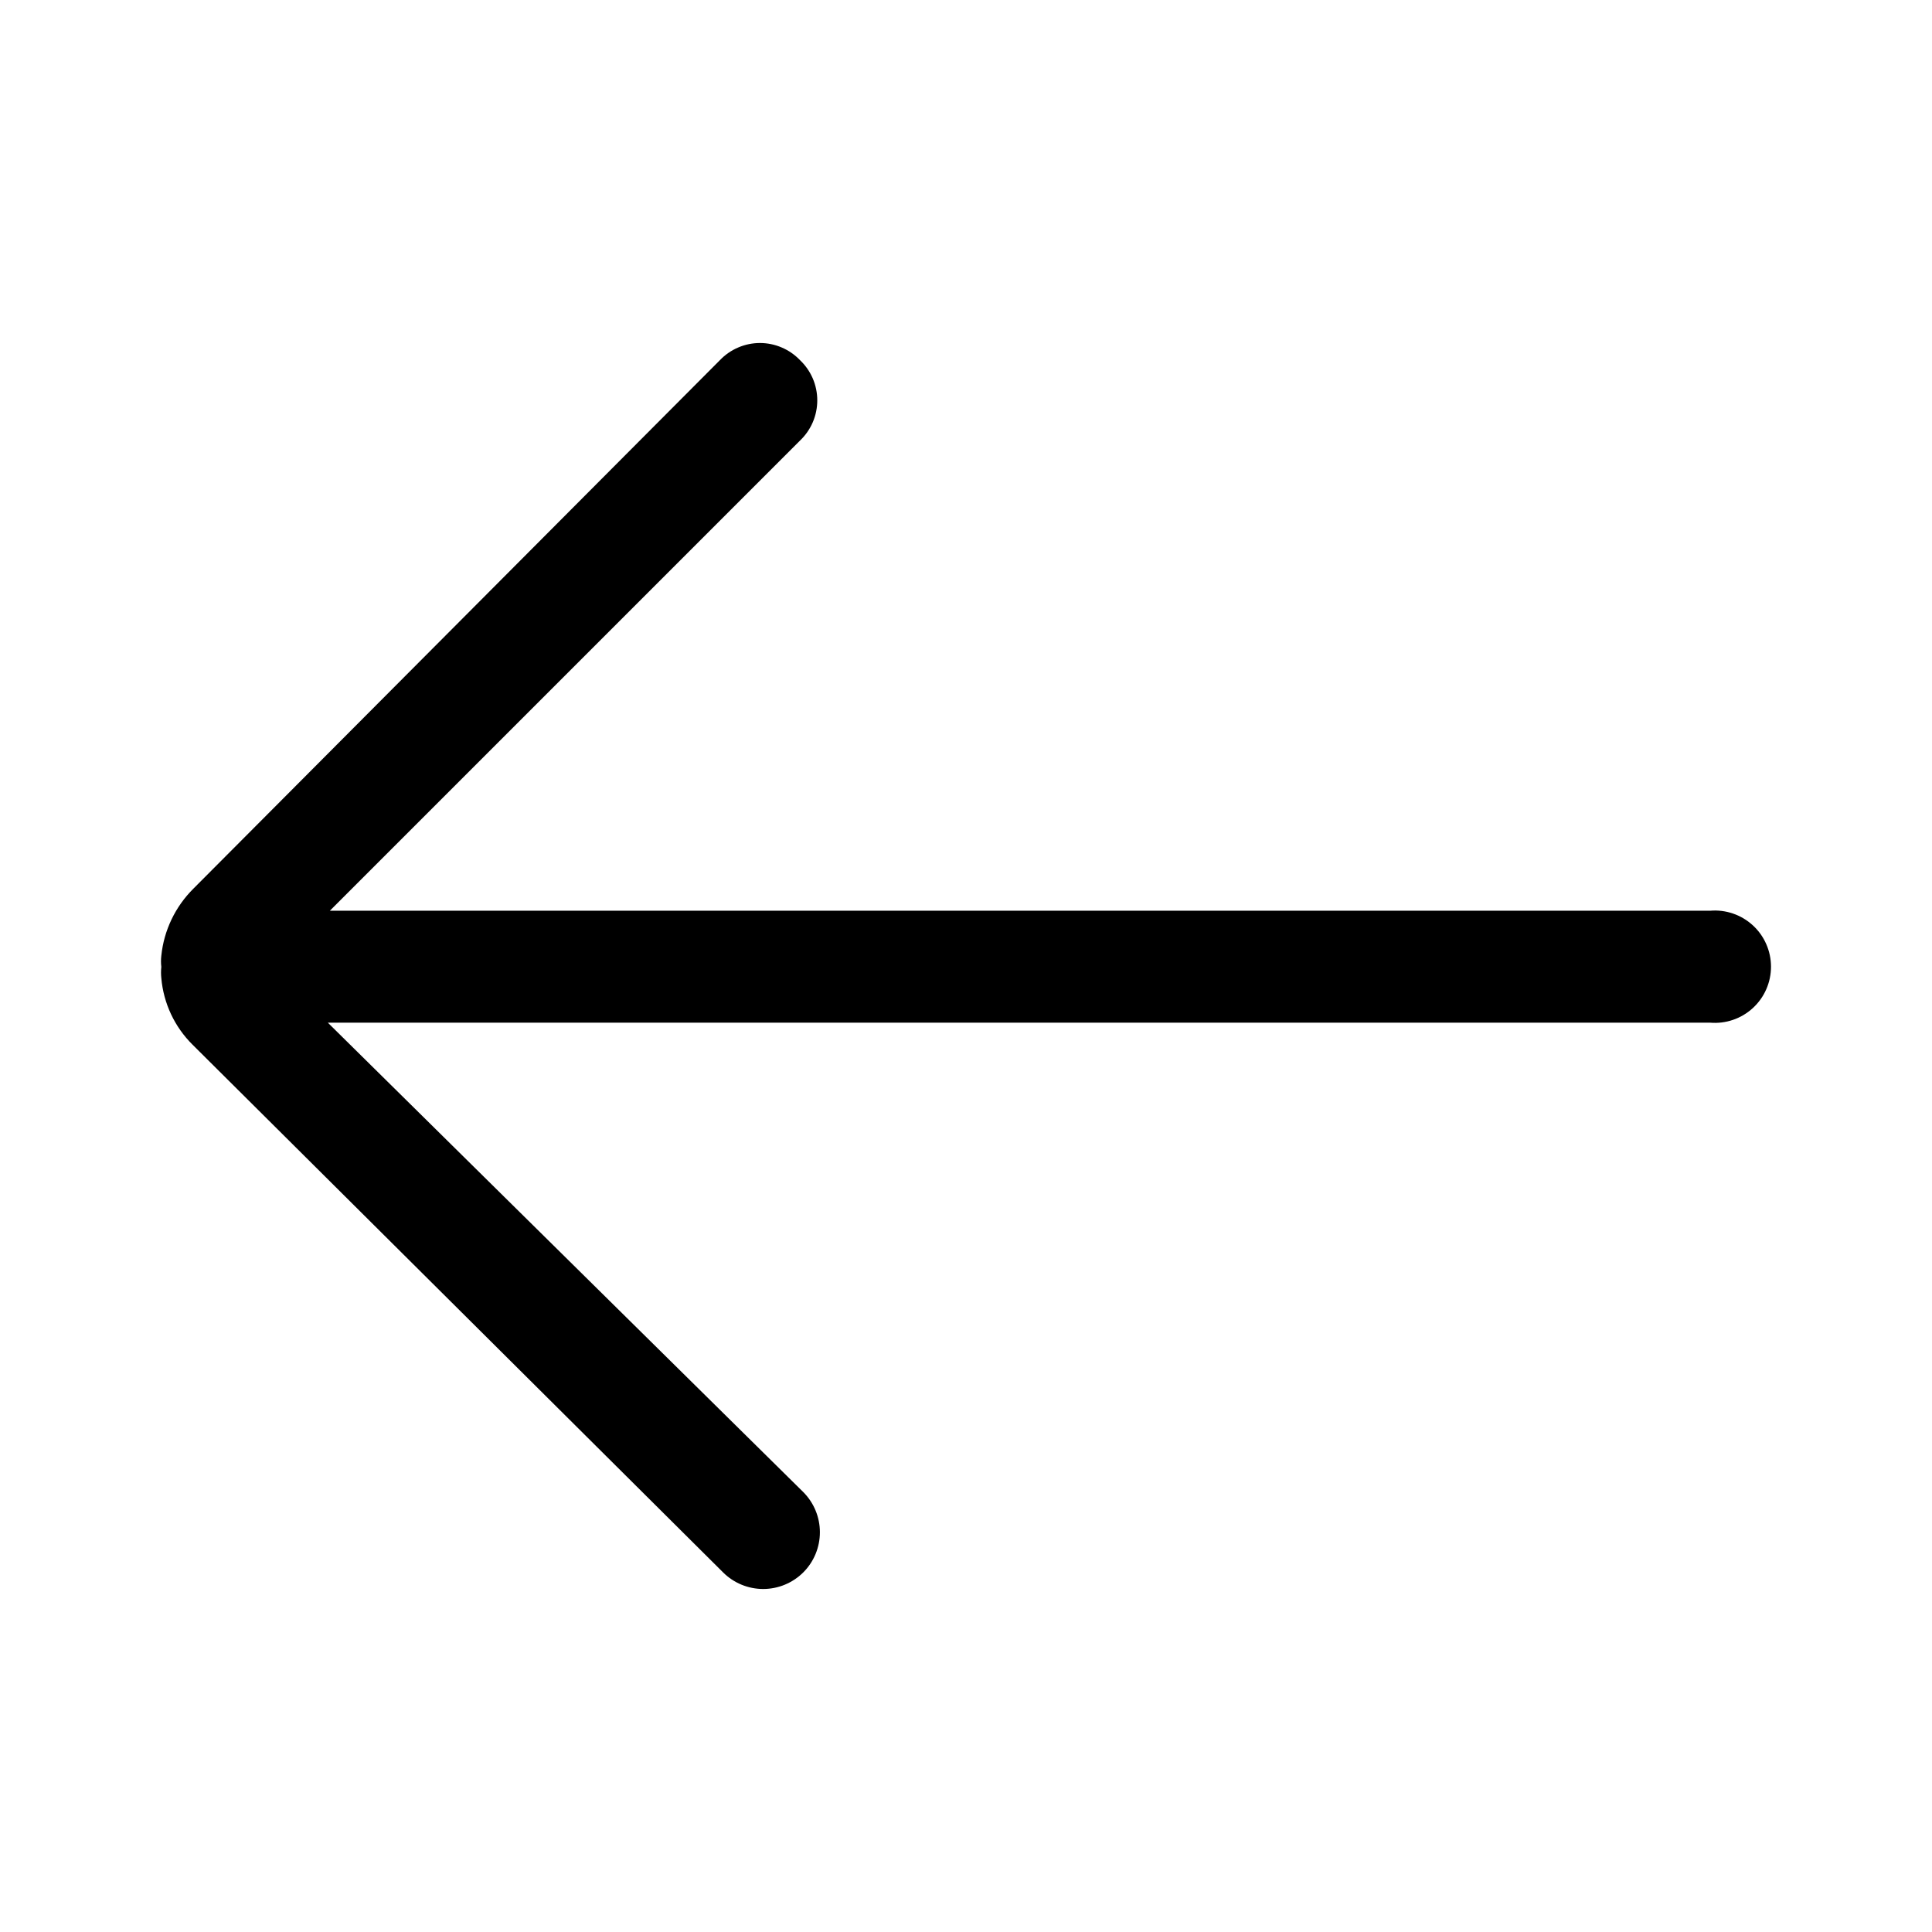 <svg width="48" height="48" viewBox="0 0 48 48" fill="none" xmlns="http://www.w3.org/2000/svg">
<path d="M42.487 22.627H8.195L19.878 10.944C20.013 10.815 20.12 10.661 20.194 10.489C20.267 10.318 20.305 10.133 20.305 9.947C20.305 9.76 20.267 9.576 20.194 9.404C20.12 9.233 20.013 9.078 19.878 8.95C19.749 8.815 19.595 8.707 19.423 8.634C19.252 8.56 19.067 8.522 18.881 8.522C18.695 8.522 18.51 8.56 18.339 8.634C18.167 8.707 18.013 8.815 17.884 8.95L4.805 22.078C4.355 22.525 4.073 23.113 4.008 23.743C3.997 23.836 3.997 23.93 4.008 24.022C3.998 24.115 3.998 24.209 4.008 24.302C4.063 24.928 4.338 25.514 4.785 25.956L17.964 39.065C18.228 39.329 18.587 39.478 18.961 39.478C19.335 39.478 19.693 39.329 19.958 39.065C20.222 38.801 20.37 38.442 20.37 38.068C20.37 37.694 20.222 37.336 19.958 37.071L8.145 25.408H42.487C42.679 25.424 42.873 25.401 43.056 25.338C43.239 25.276 43.406 25.176 43.549 25.045C43.691 24.914 43.805 24.756 43.882 24.579C43.96 24.402 44 24.211 44 24.017C44 23.824 43.96 23.633 43.882 23.456C43.805 23.279 43.691 23.12 43.549 22.99C43.406 22.859 43.239 22.759 43.056 22.697C42.873 22.634 42.679 22.61 42.487 22.627Z" fill="currentColor"/>
</svg>
